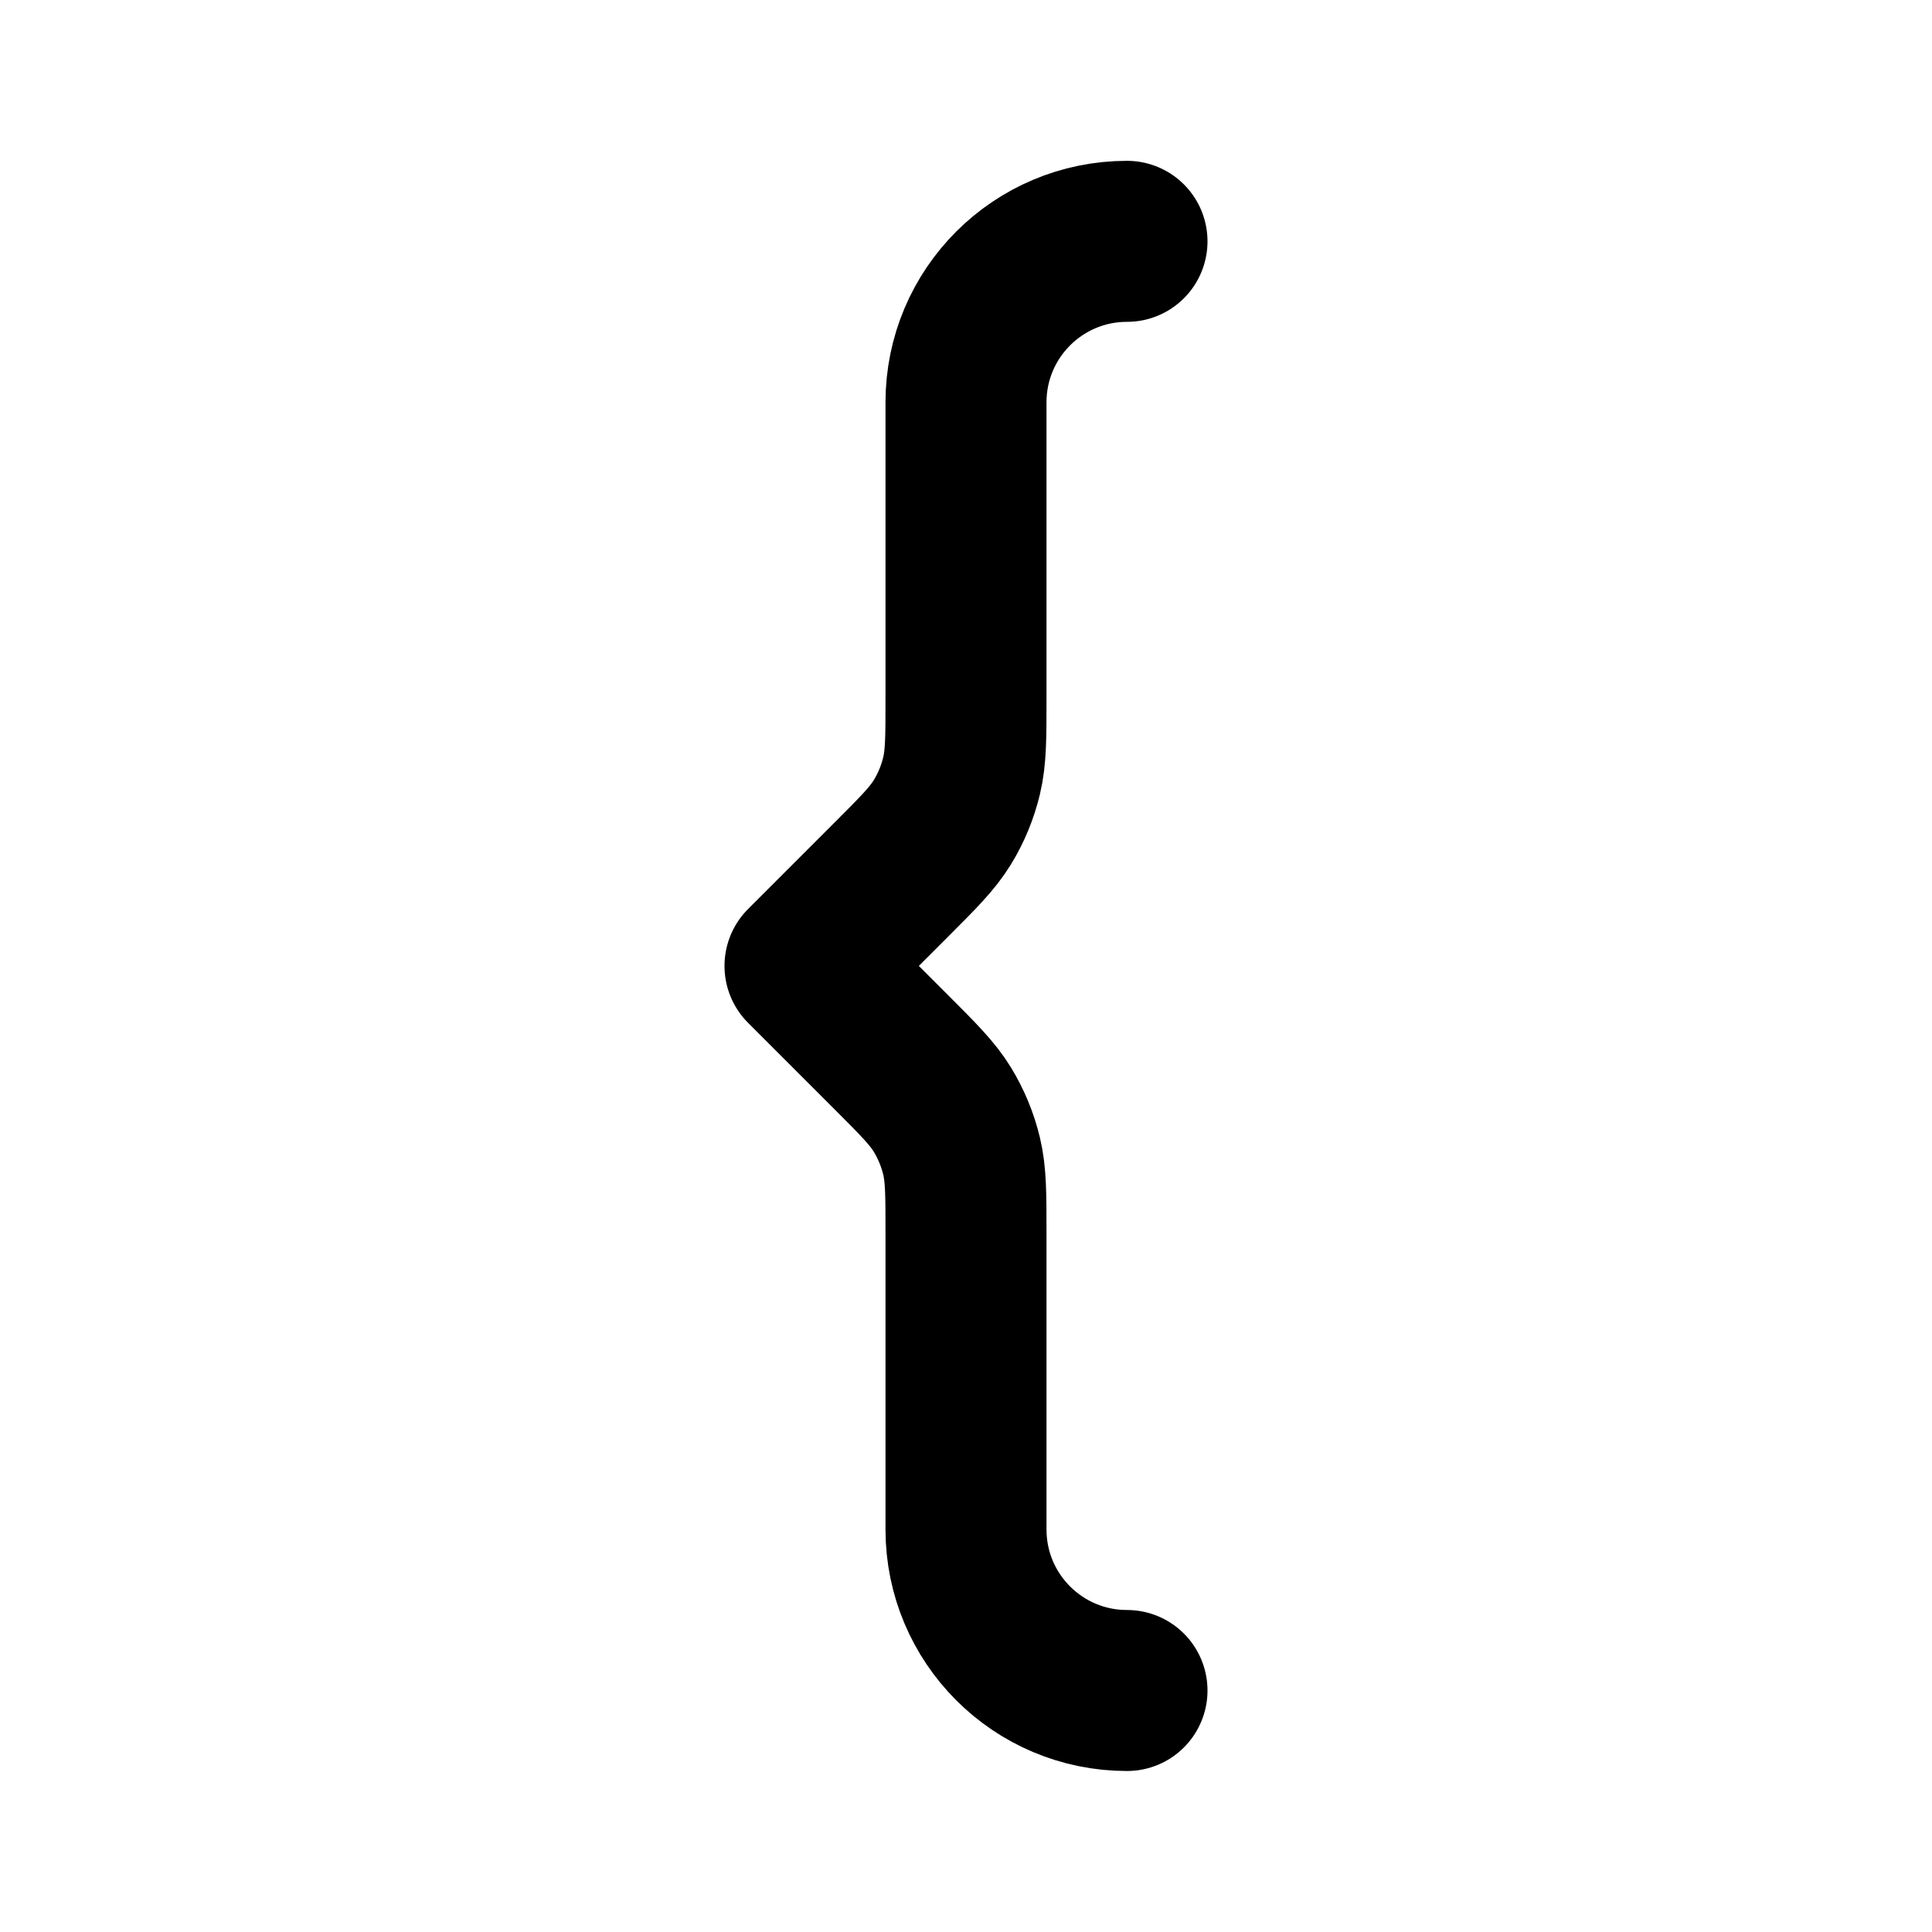 <svg fill="none" height="24" viewBox="0 0 24 24" width="24" xmlns="http://www.w3.org/2000/svg"><path d="m14 21c-1.105 0-2-.895-2-2v-3.675c0-.489 0-.734-.055-.964-.049-.204-.13-.399-.239-.578-.124-.202-.297-.375-.643-.721l-1.063-1.063 1.063-1.063c.346-.346.519-.519.643-.721.11-.179.19-.374.239-.578.055-.23.055-.475.055-.964v-3.675c0-1.105.895-2 2-2" stroke="#000" stroke-linecap="round" stroke-linejoin="round" stroke-width="2"/></svg>